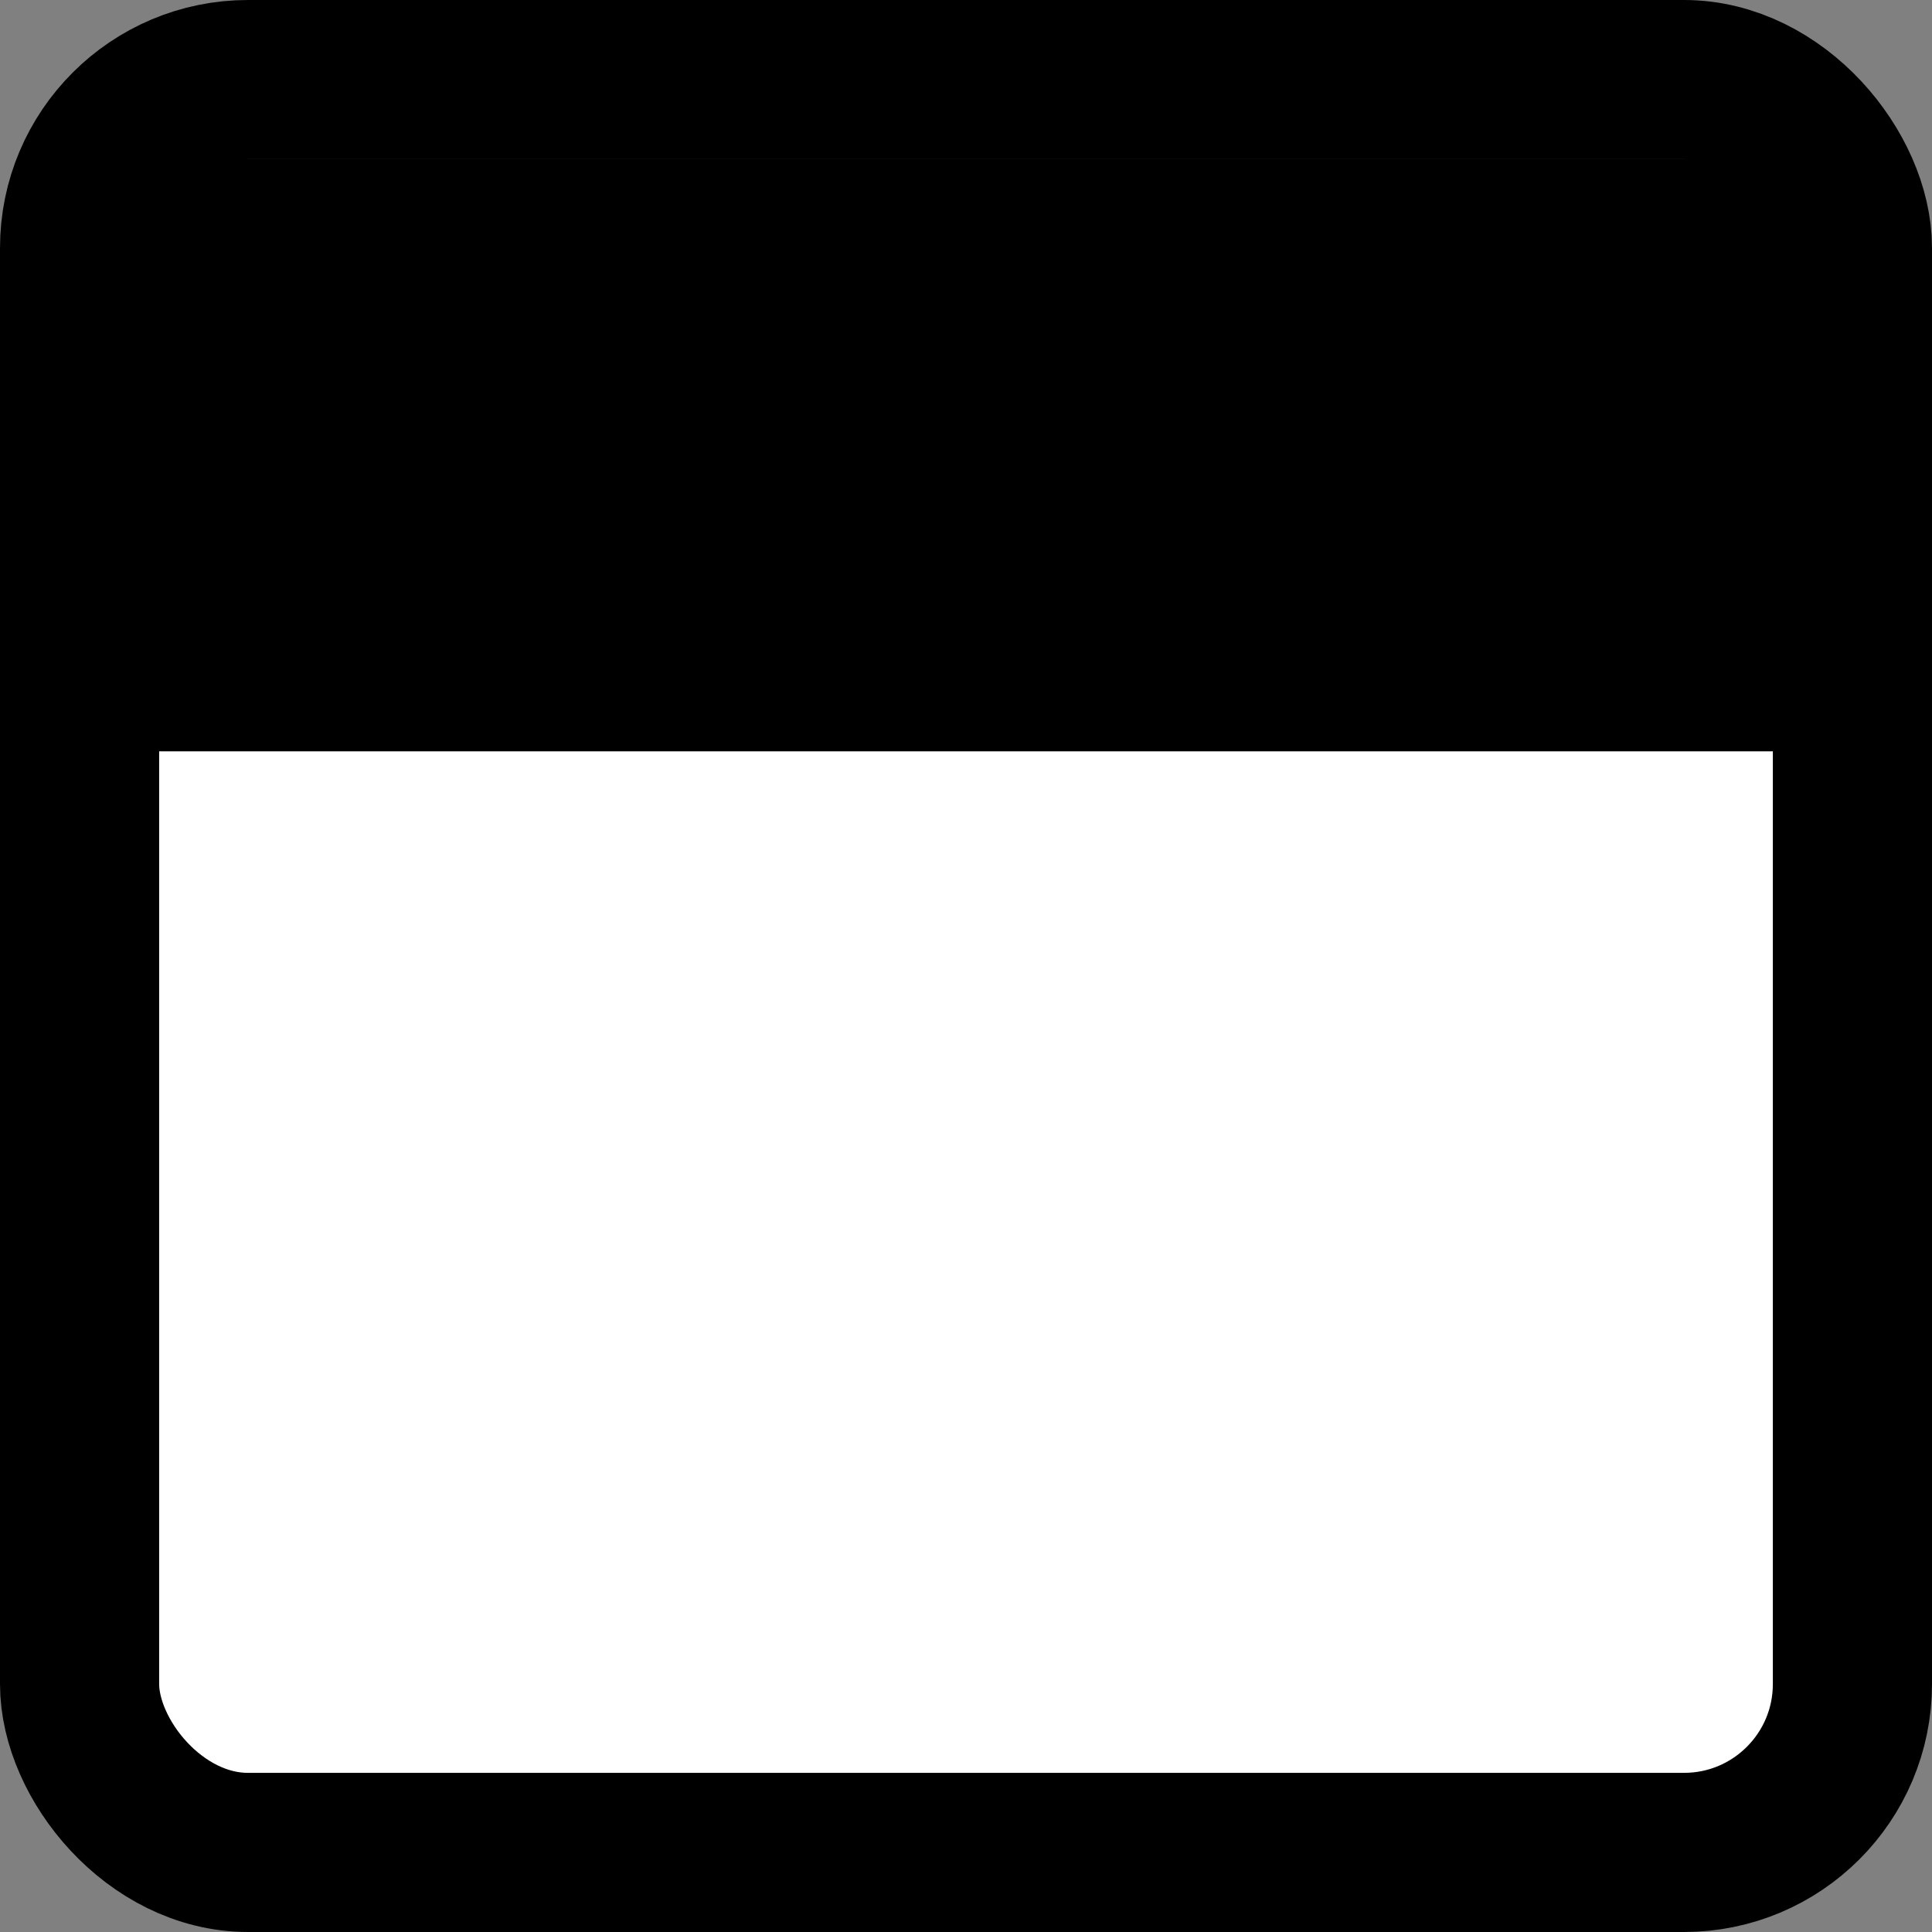 <svg width="522" height="522" viewBox="0 0 522 522" fill="none" xmlns="http://www.w3.org/2000/svg">
<rect x="0" y="0" width="522" height="522" fill="#808080" stroke="none"/>
<rect x="36" y="128" width="451" height="365" fill="white"/>
<rect x="21.5" y="21.5" width="479" height="479" rx="45.5" stroke="black" stroke-width="43"/>
<rect x="36" y="43" width="451" height="160" fill="black"/>
</svg>
